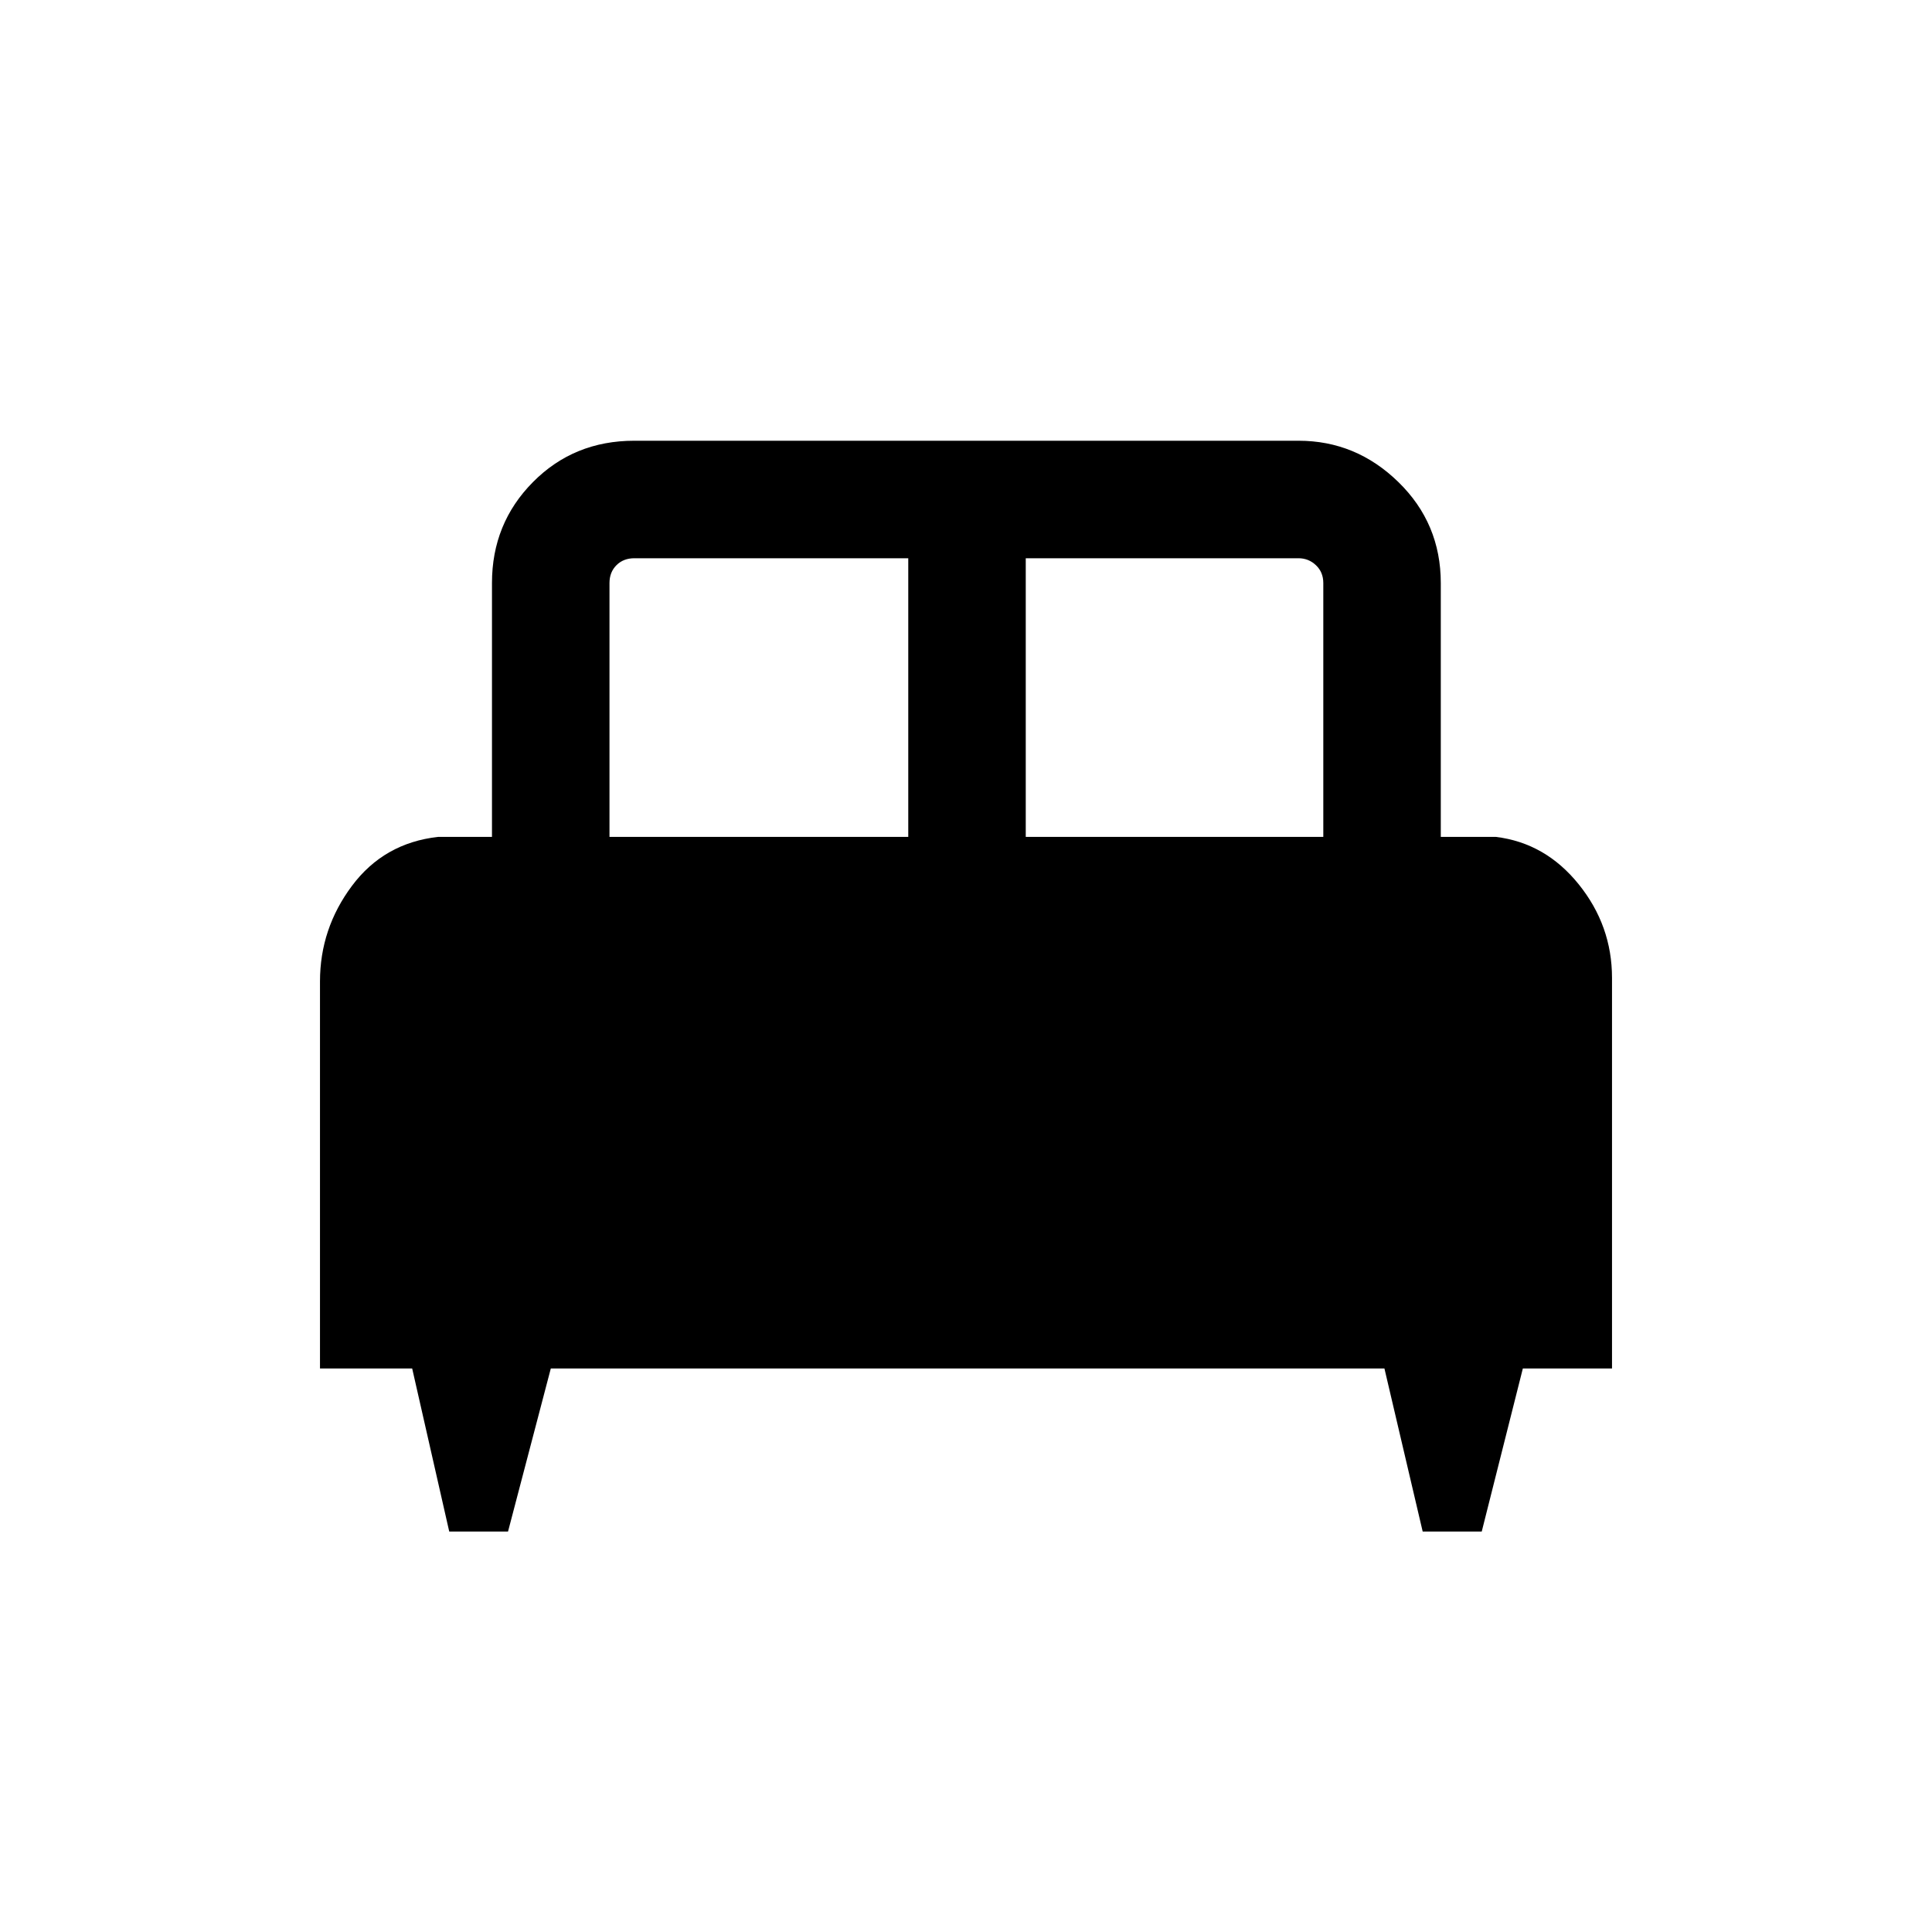<svg xmlns="http://www.w3.org/2000/svg" height="48" viewBox="0 -960 960 960" width="48"><path d="M252.44-199h-29.22l-18.41-81H159v-192.33q0-26.26 15.92-47.54 15.93-21.28 42.77-24.28h26.77V-670.3q0-29.6 20.36-50.15Q285.17-741 315.16-741h330.07q28.6 0 49.64 20.55 21.05 20.55 21.05 50.15v126.15h27.39q24.59 3 41.14 23.55Q801-500.06 801-474.05V-280h-44.31l-20.42 81h-29.35l-19-81H273.69l-21.25 81Zm257.25-345.15h147.85V-670.3q0-5.39-3.66-8.85-3.65-3.46-8.65-3.46H509.69v138.46Zm-206.84 0h148.46v-138.46H315.16q-5.39 0-8.85 3.46t-3.46 8.85v126.15Z"/></svg>